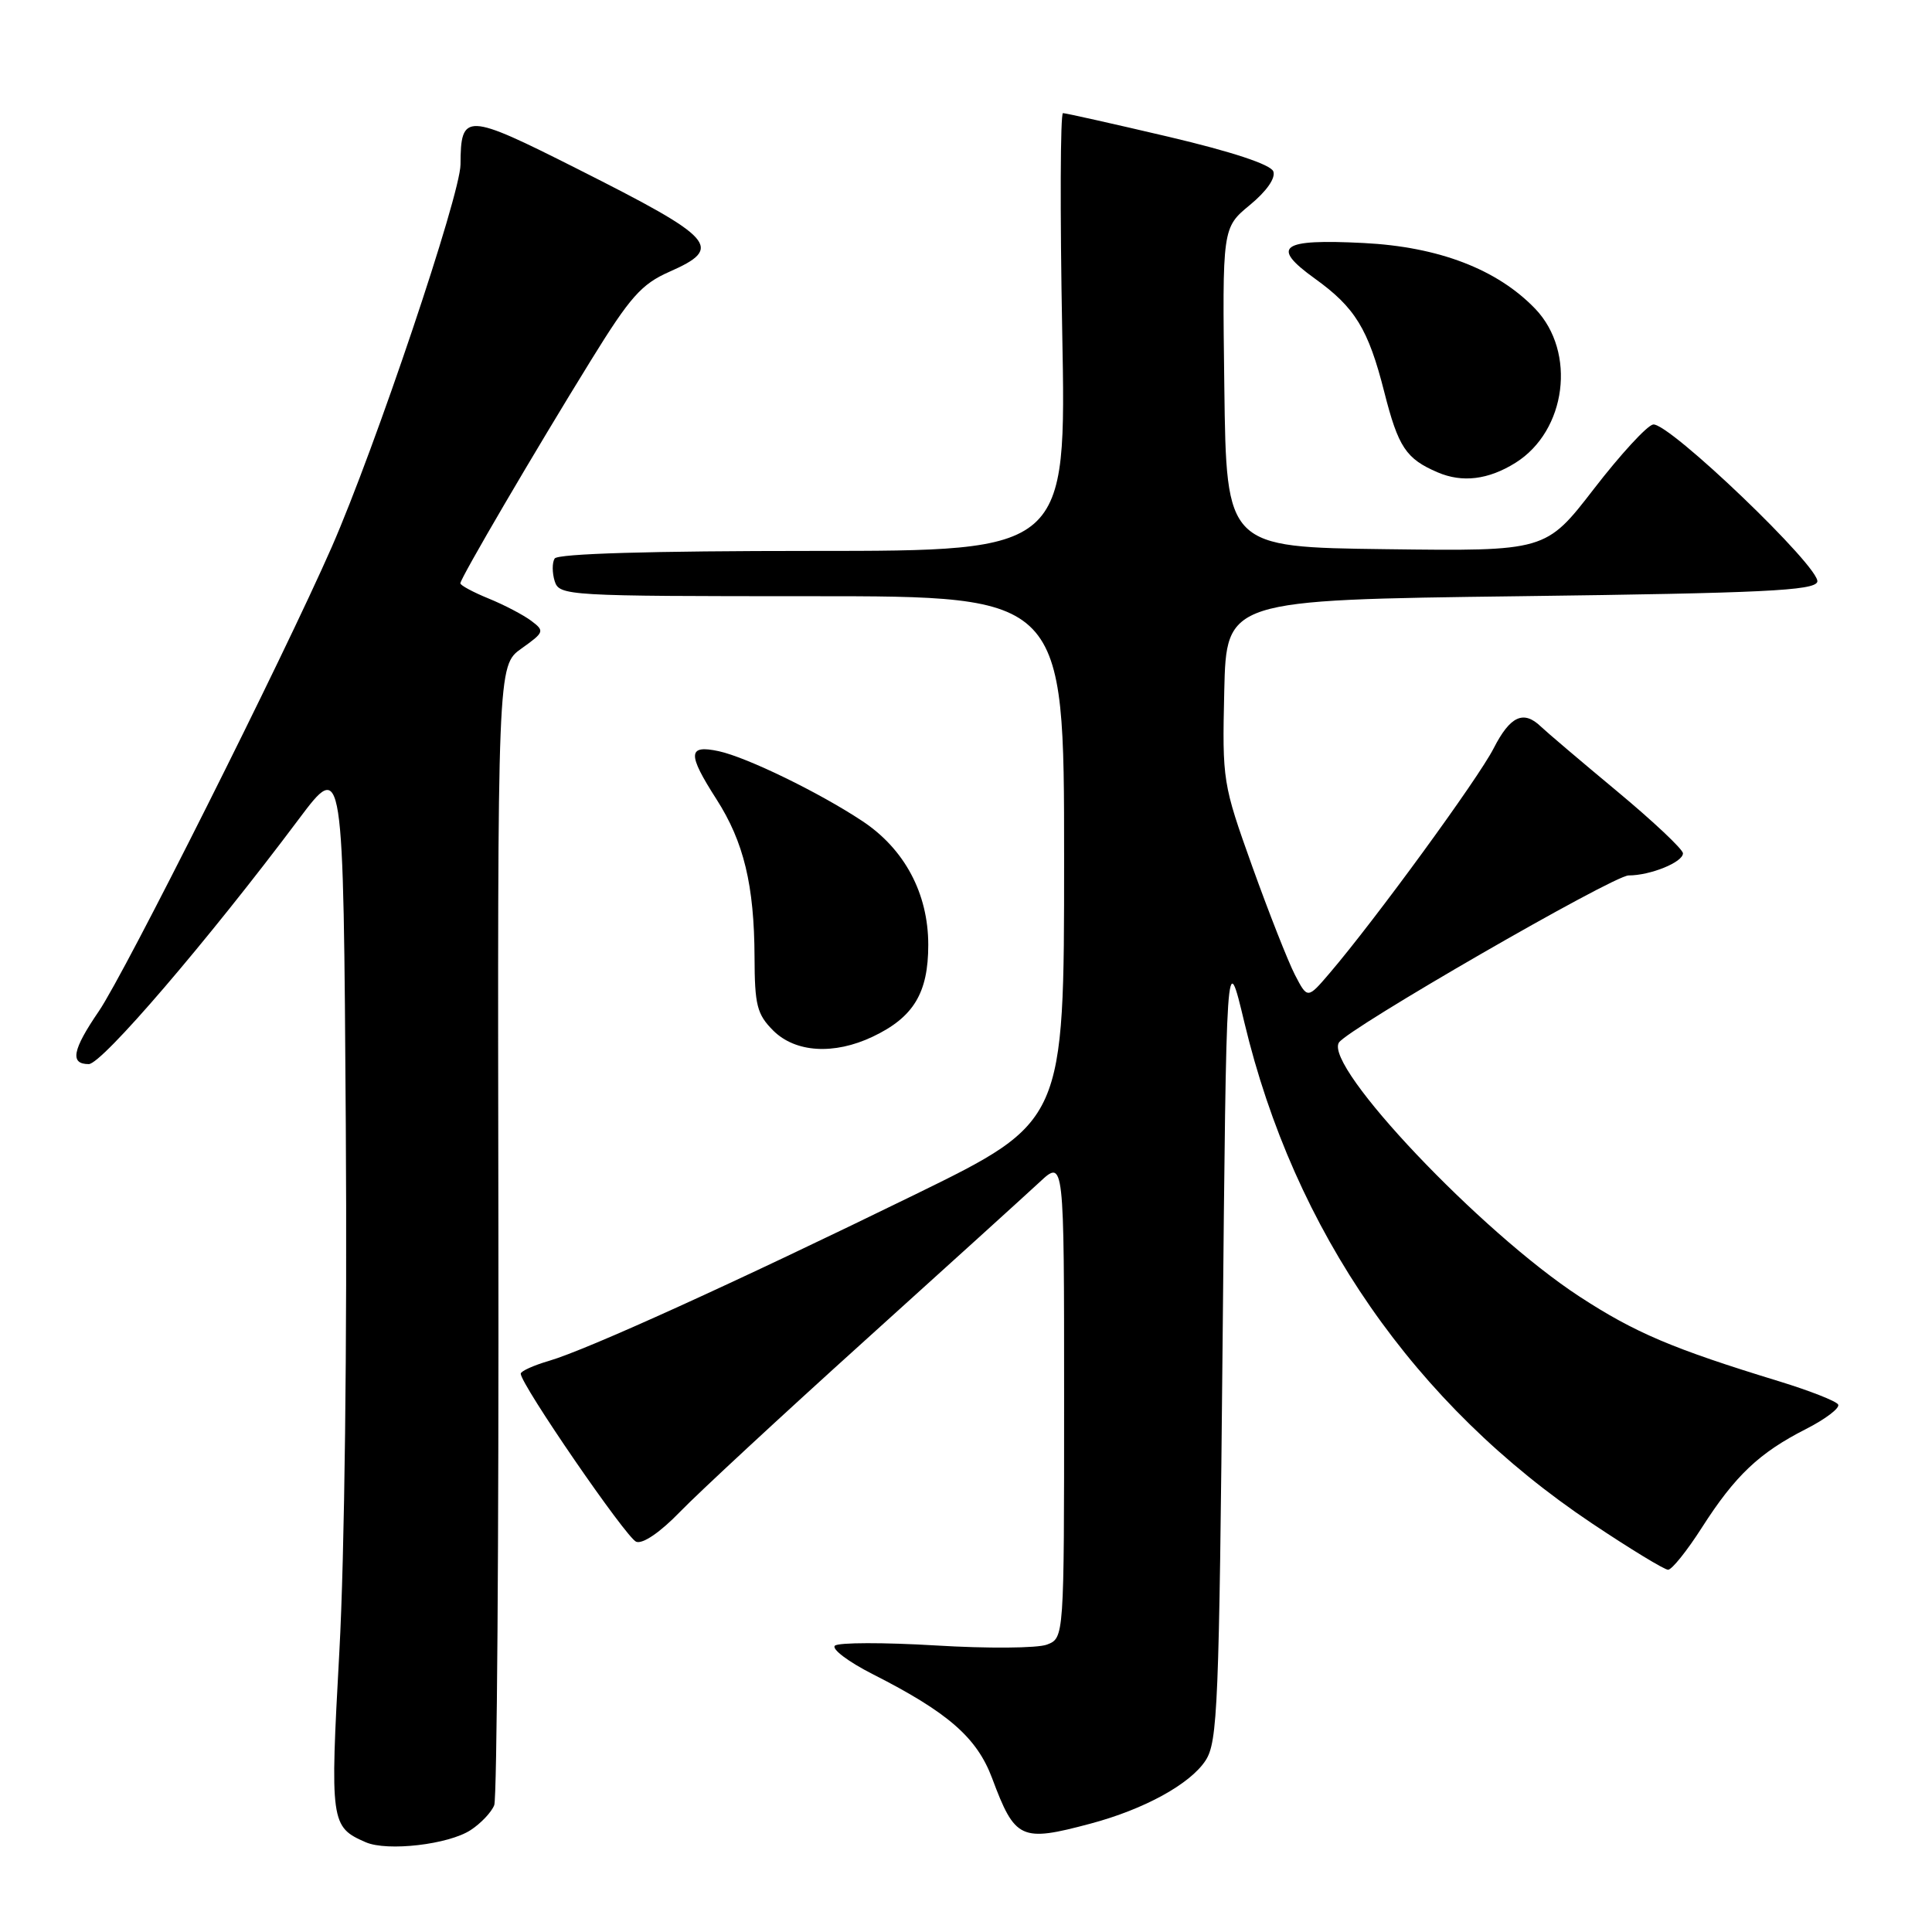 <?xml version="1.0" encoding="UTF-8" standalone="no"?>
<!DOCTYPE svg PUBLIC "-//W3C//DTD SVG 1.1//EN" "http://www.w3.org/Graphics/SVG/1.1/DTD/svg11.dtd" >
<svg xmlns="http://www.w3.org/2000/svg" xmlns:xlink="http://www.w3.org/1999/xlink" version="1.1" viewBox="0 0 256 256">
 <g >
 <path fill="currentColor"
d=" M 62.37 242.49 C 63.72 241.61 65.13 240.12 65.49 239.19 C 65.85 238.26 66.10 203.91 66.04 162.85 C 65.92 88.19 65.92 88.19 69.10 85.93 C 72.13 83.77 72.19 83.61 70.39 82.26 C 69.35 81.48 66.81 80.15 64.75 79.31 C 62.69 78.47 61.00 77.56 61.00 77.29 C 61.00 76.63 70.89 59.74 78.32 47.72 C 83.48 39.36 84.99 37.65 88.68 36.02 C 95.93 32.82 94.87 31.63 76.49 22.37 C 61.72 14.92 61.05 14.90 61.02 21.79 C 61.00 25.83 49.71 59.35 43.96 72.48 C 37.52 87.16 16.56 128.93 13.09 134.00 C 9.59 139.12 9.23 141.00 11.76 141.00 C 13.50 141.00 27.49 124.69 39.56 108.58 C 45.50 100.66 45.50 100.66 45.82 149.08 C 46.01 177.79 45.66 206.16 44.97 218.78 C 43.72 241.50 43.80 242.08 48.47 244.11 C 51.33 245.35 59.45 244.41 62.37 242.49 Z  M 144.50 241.64 C 151.62 239.74 157.69 236.41 159.74 233.28 C 161.35 230.82 161.54 226.06 162.00 178.05 C 162.50 125.50 162.50 125.50 164.88 135.46 C 171.49 163.14 187.45 186.14 210.92 201.84 C 215.99 205.23 220.54 208.00 221.03 208.00 C 221.53 208.00 223.55 205.48 225.51 202.41 C 229.92 195.52 233.11 192.50 239.29 189.36 C 241.92 188.02 243.84 186.55 243.56 186.10 C 243.28 185.64 239.77 184.27 235.77 183.04 C 221.64 178.72 216.65 176.60 209.29 171.80 C 196.20 163.25 175.44 141.34 177.41 138.15 C 178.53 136.33 213.77 116.00 215.80 116.00 C 218.68 116.00 223.00 114.25 223.00 113.07 C 223.00 112.54 219.06 108.83 214.25 104.83 C 209.44 100.83 204.91 96.98 204.18 96.28 C 201.88 94.06 200.11 94.87 197.92 99.15 C 195.87 103.18 182.18 121.93 176.19 128.94 C 173.25 132.38 173.25 132.38 171.58 129.16 C 170.67 127.39 168.13 120.94 165.93 114.81 C 162.01 103.85 161.95 103.47 162.22 91.58 C 162.50 79.50 162.50 79.50 201.42 79.00 C 233.52 78.59 240.42 78.26 240.80 77.10 C 241.38 75.35 221.08 55.89 219.04 56.25 C 218.23 56.40 214.71 60.23 211.20 64.78 C 204.82 73.04 204.82 73.04 183.66 72.77 C 162.50 72.50 162.50 72.50 162.23 51.34 C 161.96 30.18 161.96 30.18 165.62 27.16 C 167.84 25.33 169.05 23.59 168.72 22.71 C 168.37 21.80 163.24 20.10 154.83 18.12 C 147.50 16.40 141.21 14.99 140.85 14.99 C 140.50 15.00 140.45 28.05 140.75 44.00 C 141.30 73.00 141.30 73.00 107.71 73.00 C 86.20 73.00 73.89 73.36 73.49 74.01 C 73.15 74.56 73.16 75.91 73.50 77.01 C 74.12 78.94 75.06 79.00 107.57 79.00 C 141.00 79.00 141.00 79.00 141.00 113.81 C 141.00 148.62 141.00 148.62 121.25 158.28 C 97.38 169.95 77.83 178.83 72.75 180.32 C 70.69 180.92 69.00 181.69 69.00 182.02 C 69.00 183.44 82.98 203.78 84.30 204.29 C 85.17 204.62 87.48 203.04 90.12 200.31 C 92.53 197.82 103.50 187.65 114.50 177.72 C 125.50 167.79 135.96 158.30 137.75 156.64 C 141.00 153.61 141.00 153.61 141.00 185.33 C 141.00 217.05 141.00 217.05 138.72 217.92 C 137.46 218.40 130.82 218.45 123.97 218.03 C 117.11 217.62 111.11 217.63 110.63 218.06 C 110.15 218.49 112.40 220.19 115.63 221.83 C 125.62 226.90 129.44 230.23 131.46 235.62 C 134.50 243.76 135.26 244.11 144.50 241.64 Z  M 115.63 137.37 C 121.05 134.80 123.00 131.58 123.00 125.20 C 123.00 118.39 119.86 112.49 114.24 108.78 C 108.53 105.00 98.97 100.35 95.25 99.54 C 91.12 98.65 91.06 99.86 94.94 105.91 C 98.56 111.56 99.94 117.30 99.98 126.80 C 100.00 133.19 100.30 134.39 102.45 136.55 C 105.39 139.48 110.51 139.80 115.63 137.37 Z  M 200.80 61.33 C 207.57 57.10 208.91 46.65 203.43 40.92 C 198.40 35.68 190.64 32.70 180.68 32.20 C 169.69 31.64 168.30 32.65 174.22 36.91 C 179.55 40.74 181.30 43.58 183.42 51.93 C 185.28 59.26 186.30 60.79 190.50 62.59 C 193.77 63.99 197.21 63.57 200.80 61.33 Z "/>
</g>
</svg>